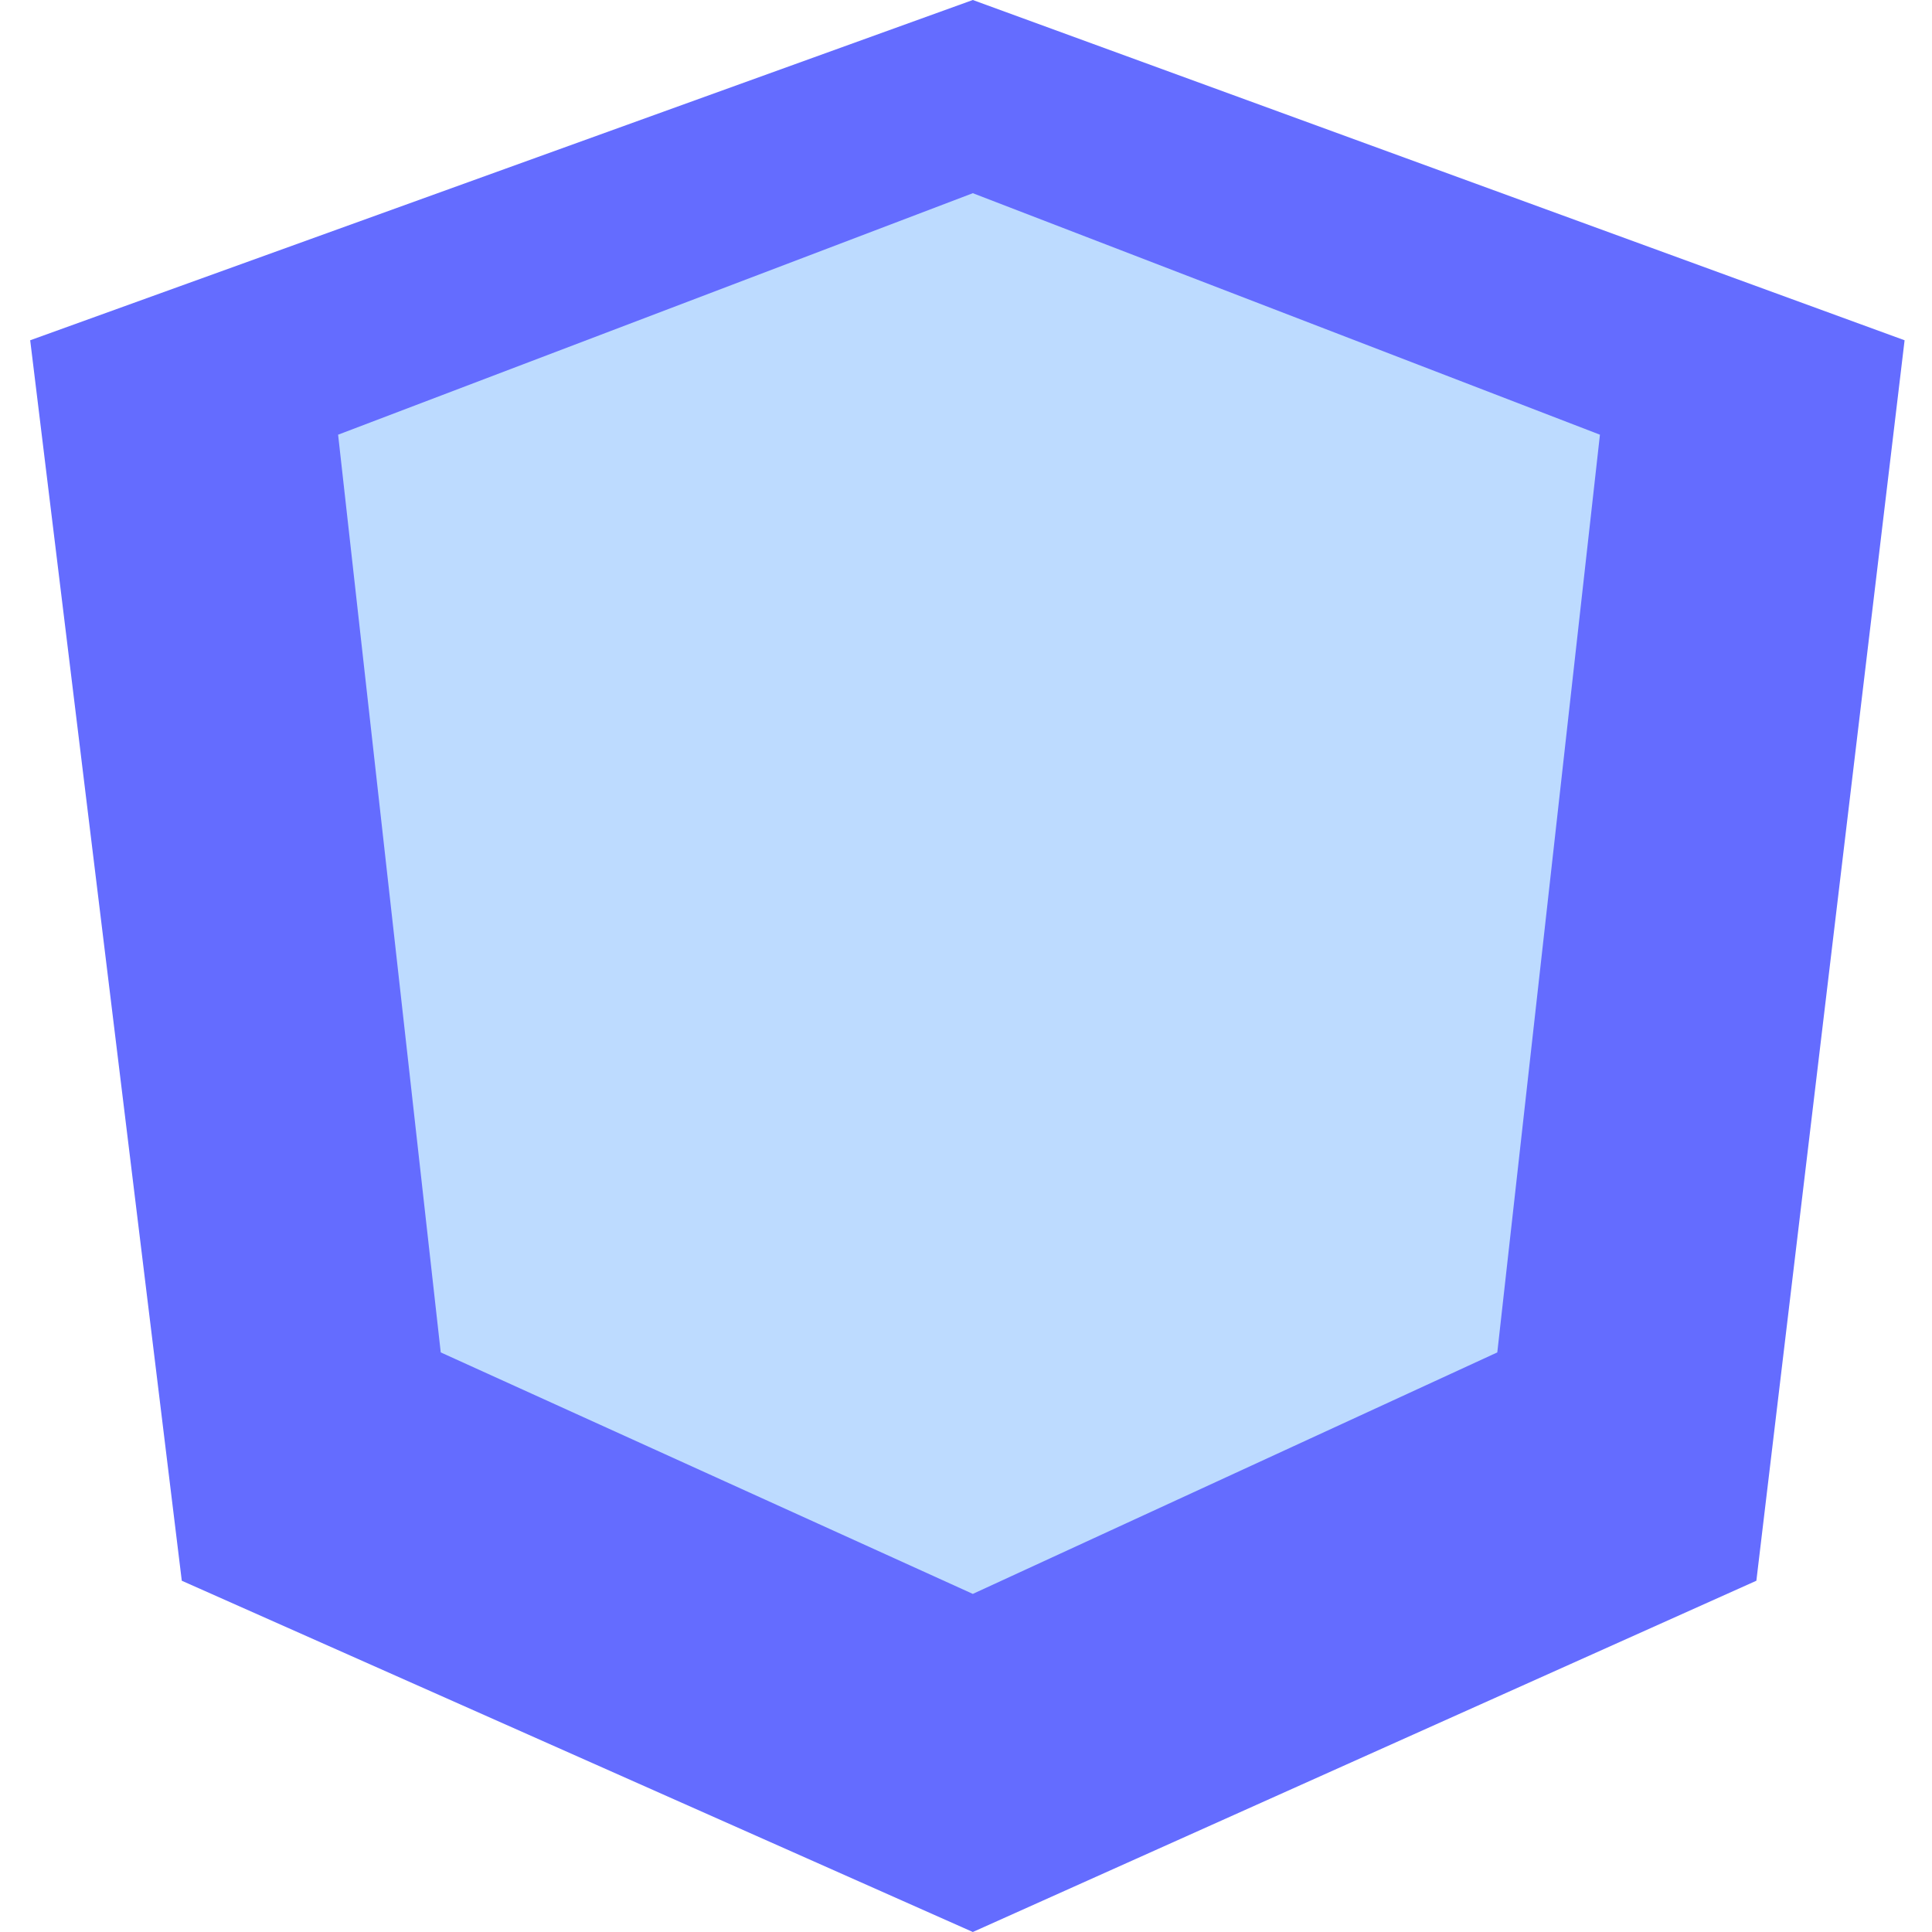 <?xml version="1.0" encoding="UTF-8"?>
<svg width="32px" height="32px" viewBox="0 0 32 32" version="1.1" xmlns="http://www.w3.org/2000/svg" xmlns:xlink="http://www.w3.org/1999/xlink">
    <title>Vite Logo</title>
    <g stroke="none" stroke-width="1" fill="none" fill-rule="evenodd">
        <polygon fill="#646CFF" points="16.113 0 31.546 5.636 29.091 26.182 16.113 32 3.011 26.182 0.5 5.636"></polygon>
        <polygon fill="#BDDBFF" points="16.113 3.2 26.5 7.2 24.8 22.4 16.113 26.4 7.3 22.4 5.6 7.2"></polygon>
    </g>
</svg>
